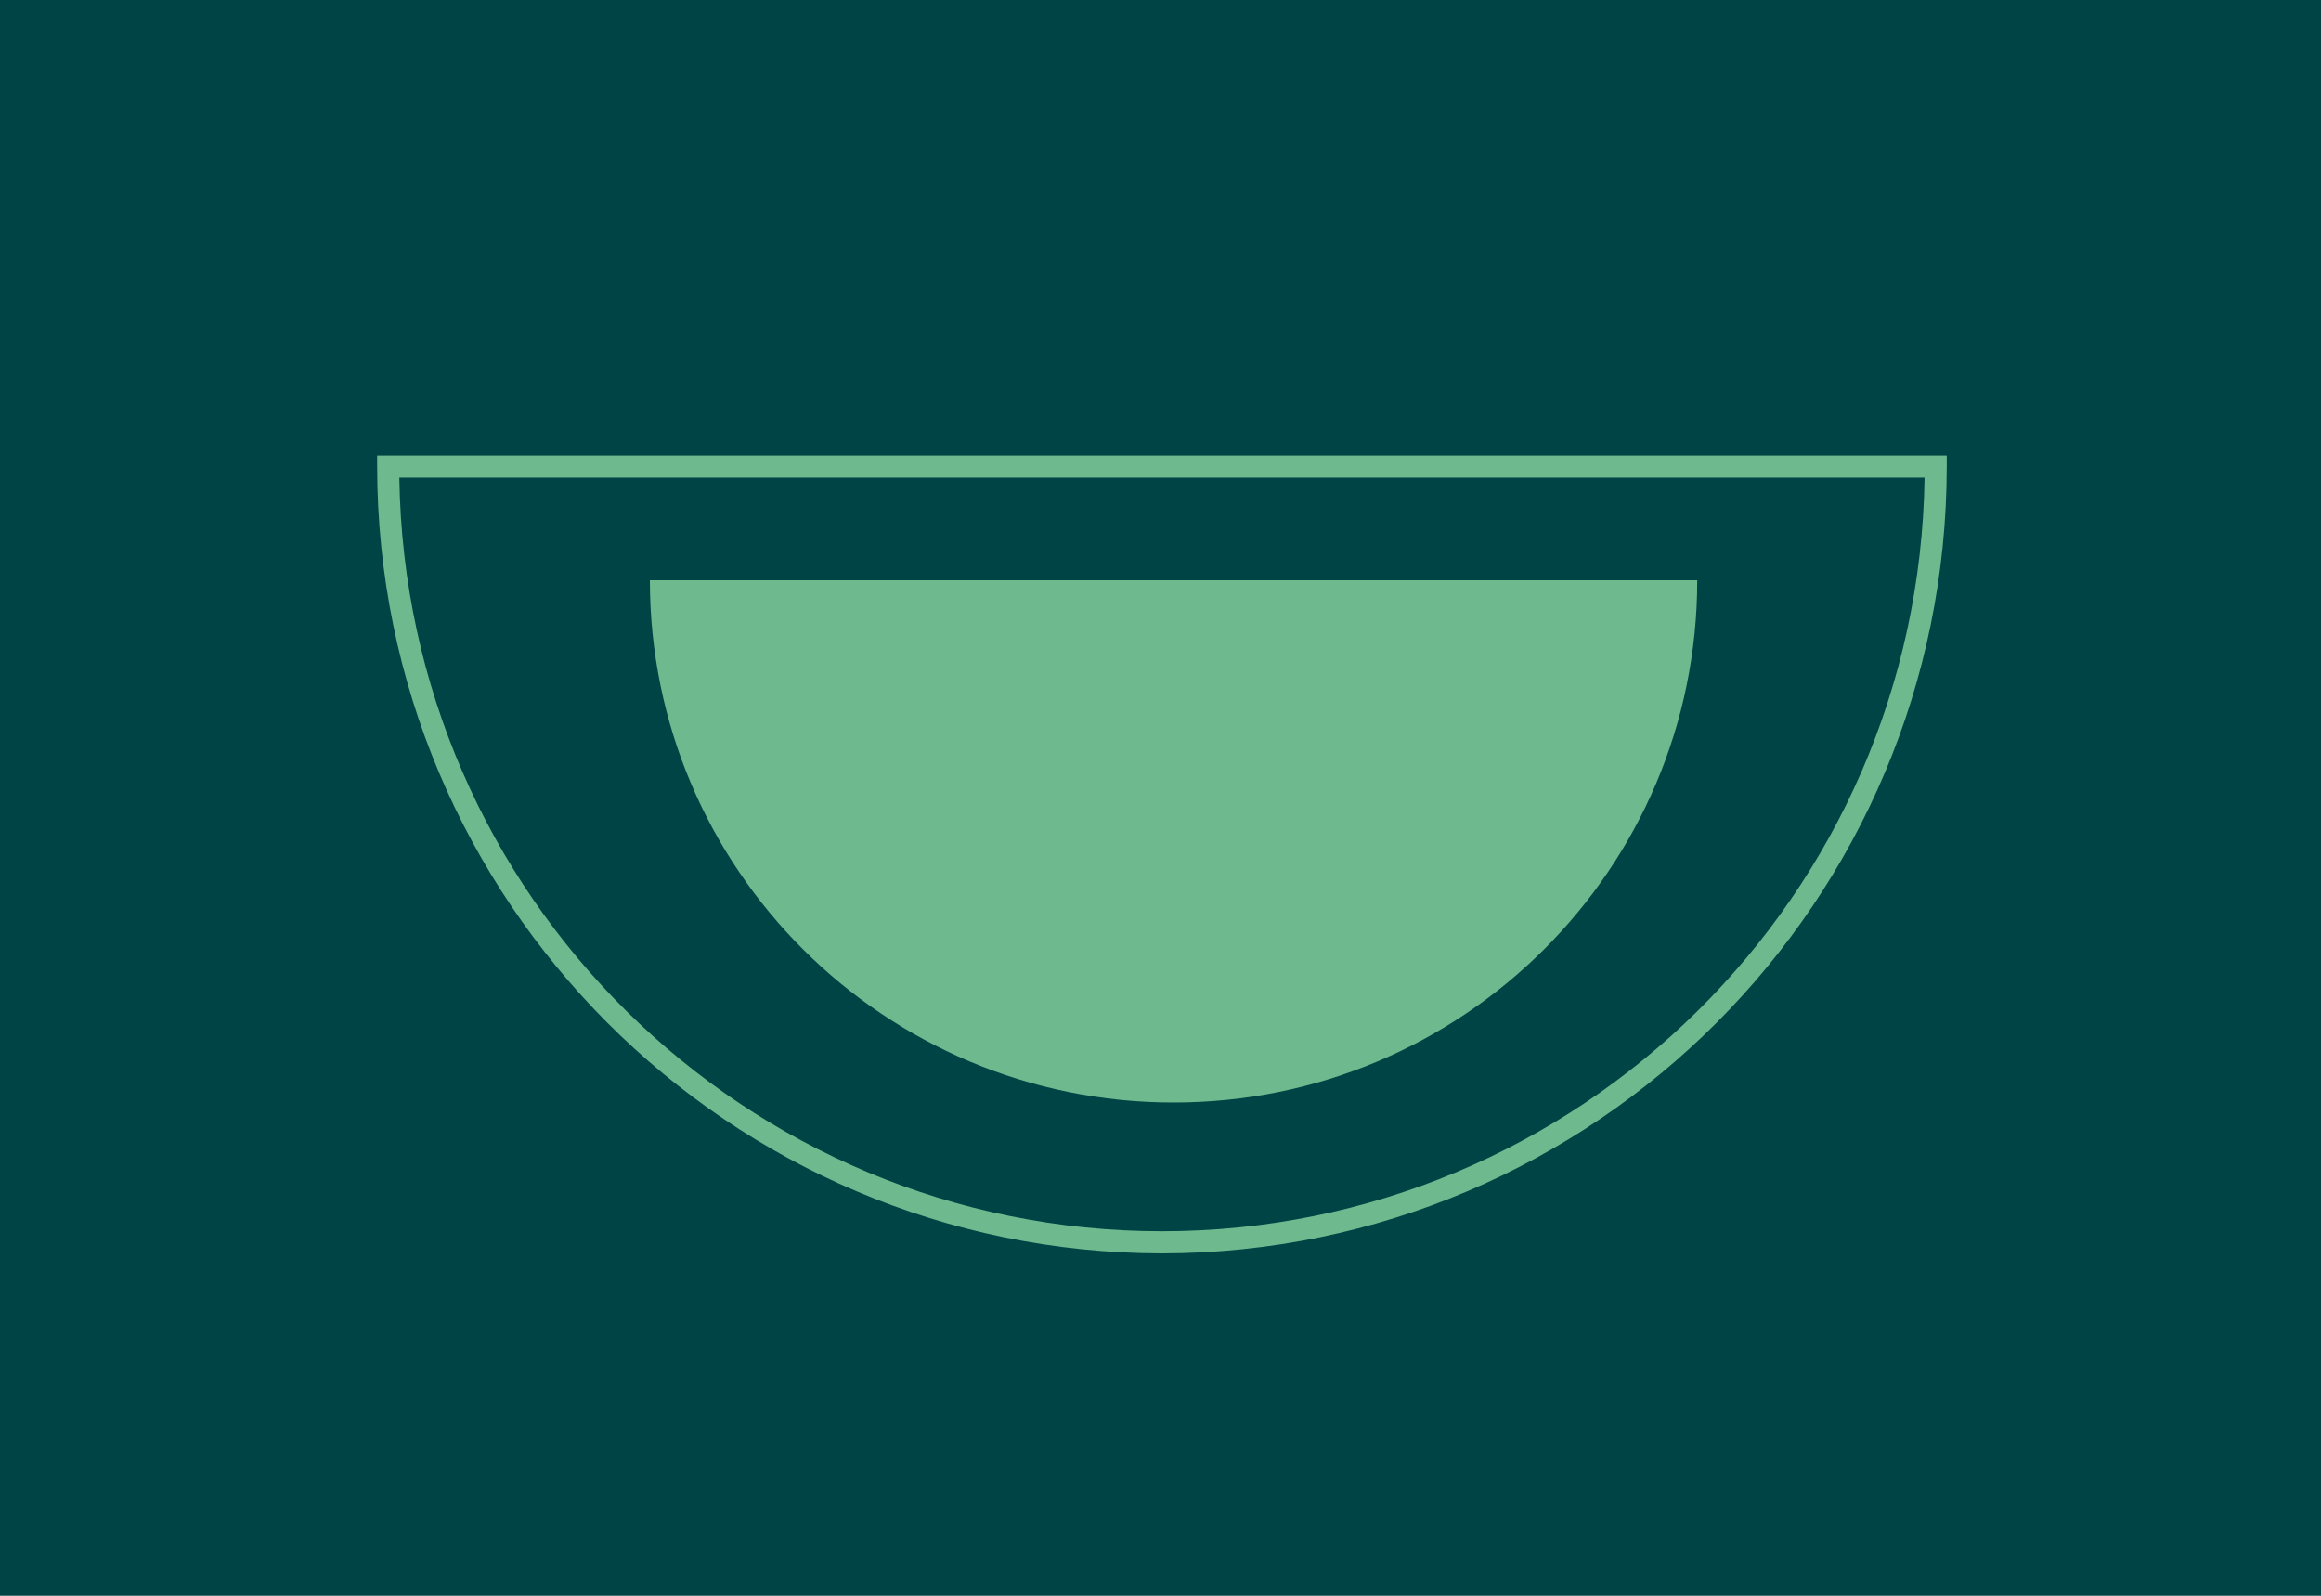 <?xml version="1.0" encoding="UTF-8"?>
<svg width="800px" height="550px" viewBox="0 0 800 550" version="1.1" xmlns="http://www.w3.org/2000/svg" xmlns:xlink="http://www.w3.org/1999/xlink">
    <!-- Generator: Sketch 63.1 (92452) - https://sketch.com -->
    <title>Group 2</title>
    <desc>Created with Sketch.</desc>
    <defs>
        <rect id="path-1" x="0" y="0" width="800" height="550"></rect>
    </defs>
    <g id="Assets" stroke="none" stroke-width="1" fill="none" fill-rule="evenodd">
        <g id="Group-2">
            <mask id="mask-2" fill="white">
                <use xlink:href="#path-1"></use>
            </mask>
            <use id="Rectangle" fill="#004445" xlink:href="#path-1"></use>
            <g id="Group" mask="url(#mask-2)" fill="#6FB98F" fill-rule="nonzero">
                <g transform="translate(130, 157)">
                    <path d="M270.5,275 C121.177,274.83 0.169,153.518 0,3.819 L0,0 L541,0 L541,3.819 C540.831,153.518 419.823,274.83 270.5,275 L270.5,275 Z M7.646,7.639 C9.729,151.685 126.8,267.362 270.5,267.362 C414.2,267.362 531.271,151.685 533.354,7.639 L7.646,7.639 Z" id="Shape"></path>
                    <path d="M274.5,223 C374.187,223 455,142.411 455,43 L94,43 C94,142.411 174.813,223 274.5,223 Z" id="Path"></path>
                </g>
            </g>
        </g>
    </g>
</svg>